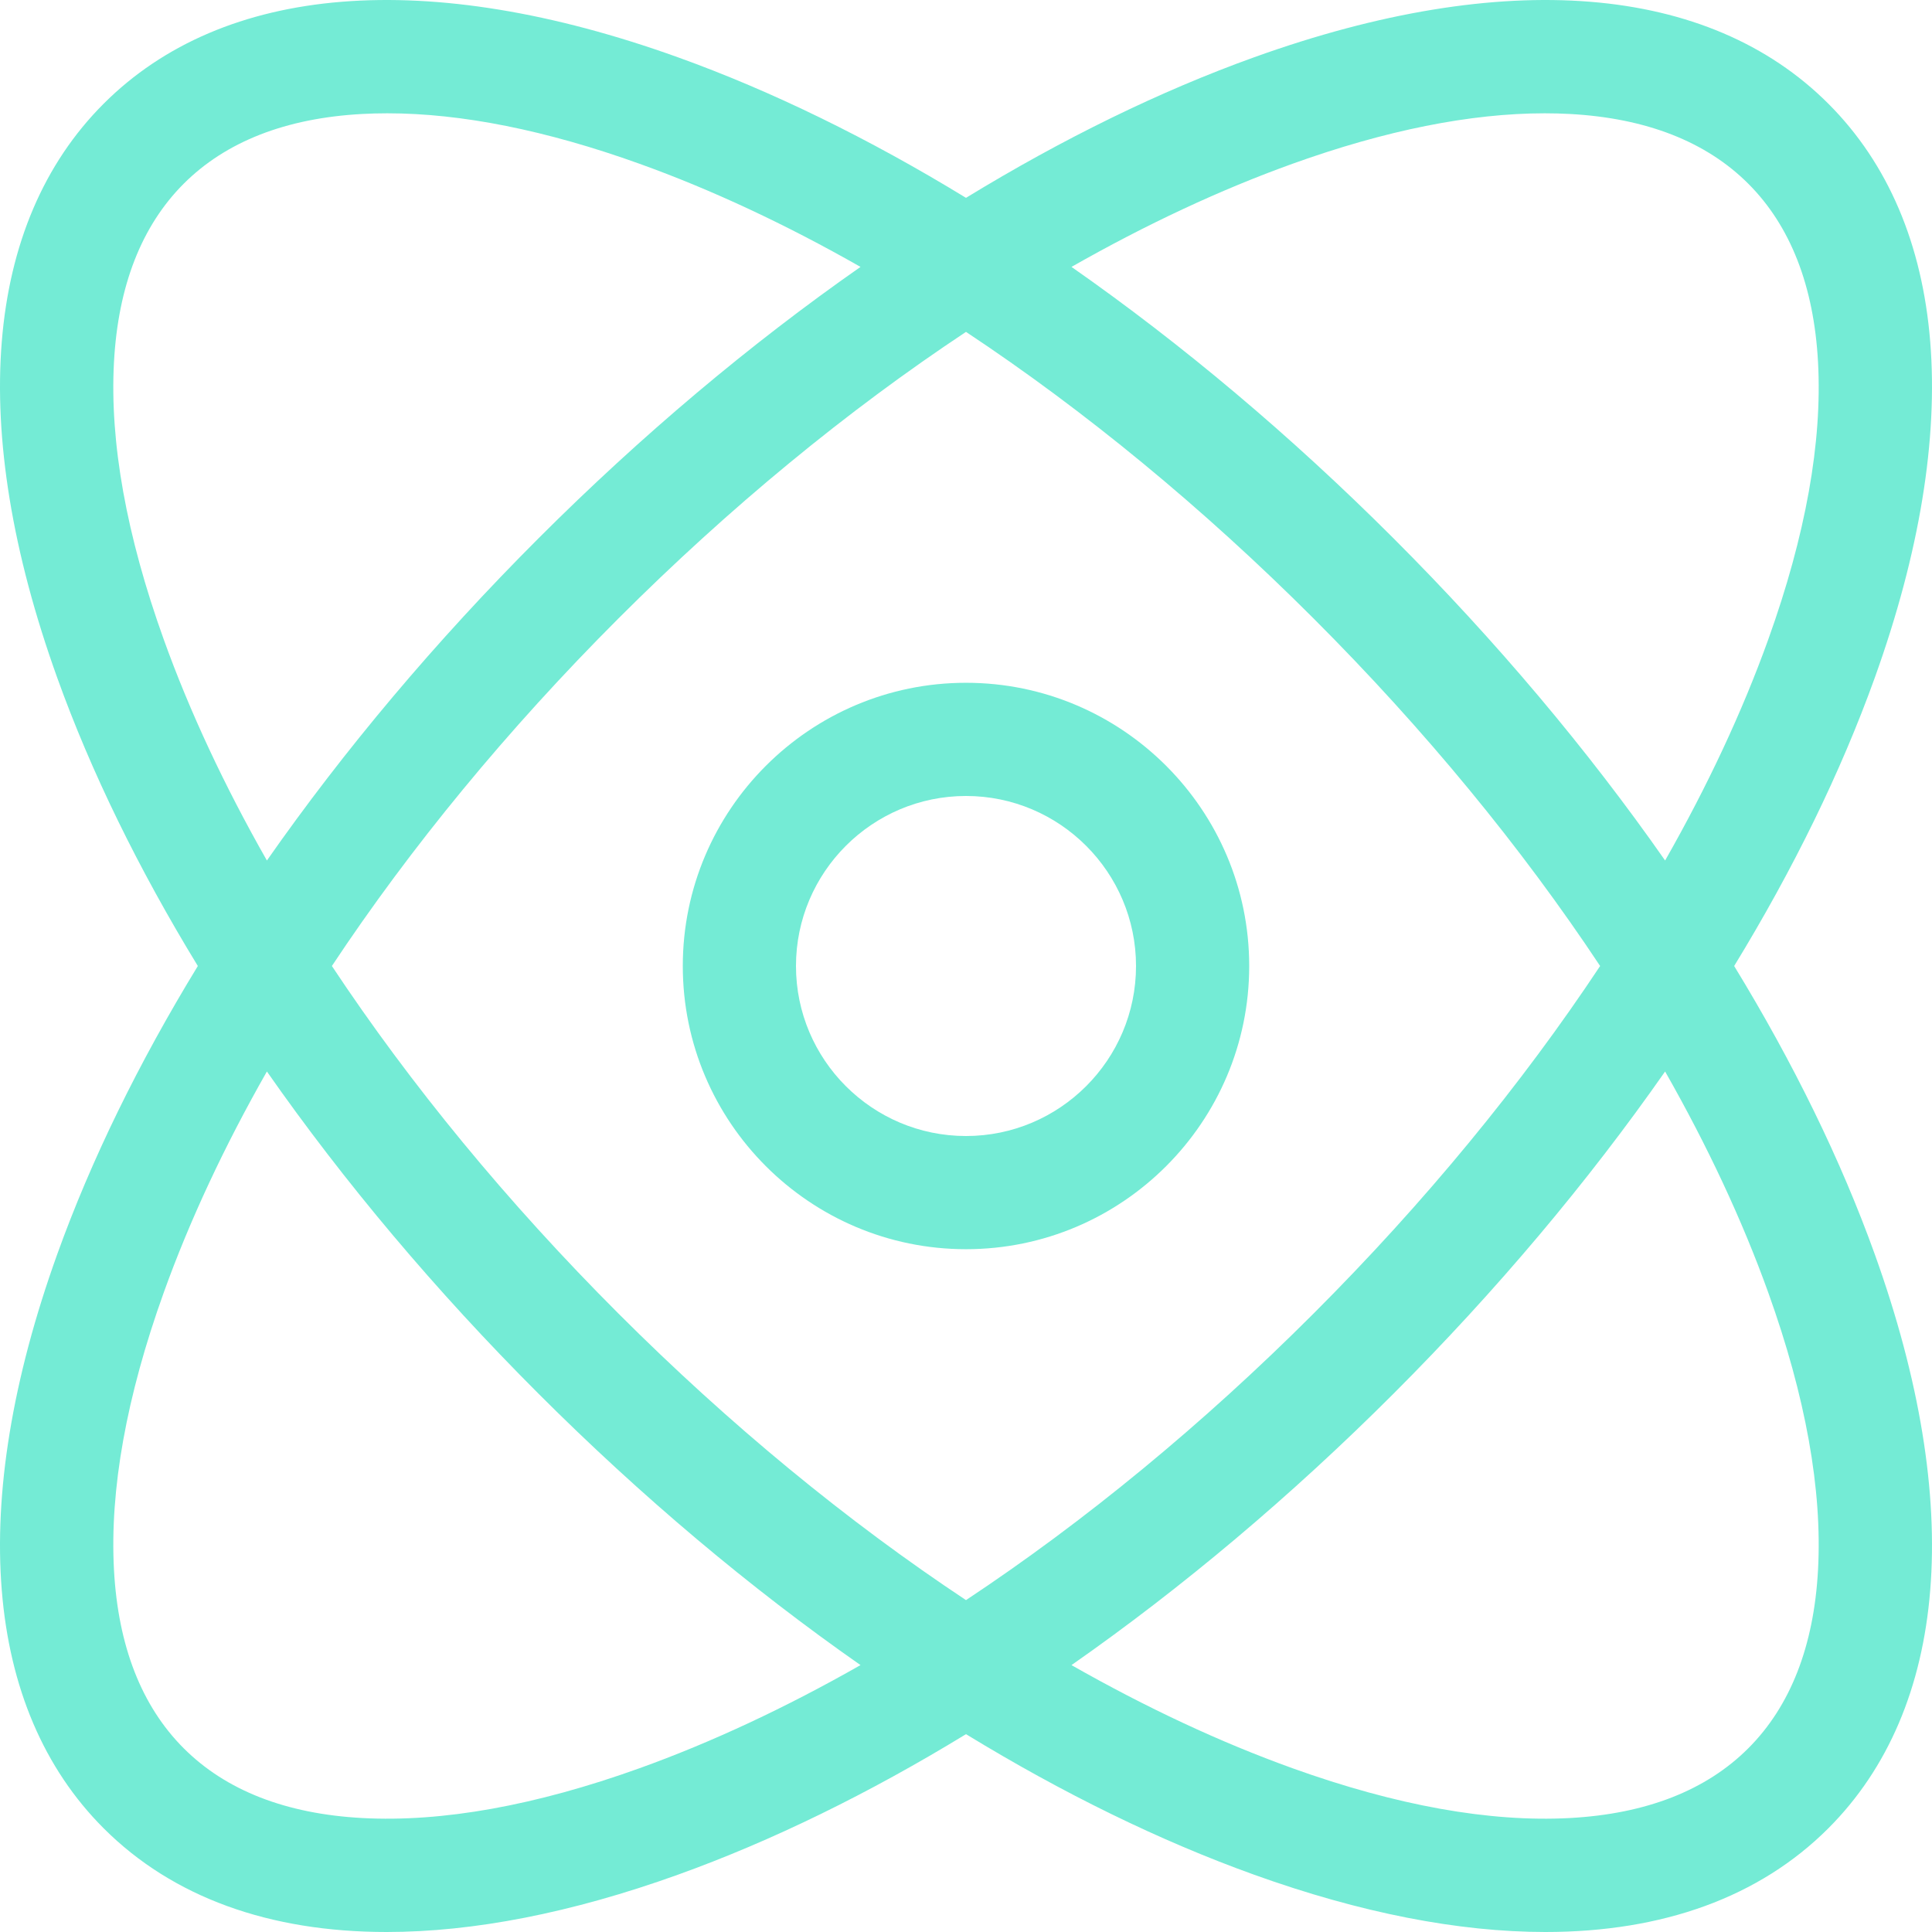<?xml version="1.0"?>
<svg xmlns="http://www.w3.org/2000/svg" id="Layer_1" enable-background="new 0 0 512 512" height="512px" viewBox="0 0 512 512" width="512px" class=""><g><path d="m256 180.946c-41.385 0-75.053 33.669-75.053 75.053s33.669 75.053 75.053 75.053 75.053-33.669 75.053-75.053-33.668-75.053-75.053-75.053zm0 120.111c-24.845 0-45.057-20.213-45.057-45.057s20.213-45.057 45.057-45.057 45.057 20.213 45.057 45.057-20.212 45.057-45.057 45.057z" data-original="#000000" class="active-path" data-old_color="#000000" fill="#74EBD5"/><path d="m459.572 256c15.694-25.699 28.291-51.426 37.262-76.392 23.834-66.331 19.462-120.359-12.31-152.132-31.772-31.772-85.801-36.143-152.132-12.31-24.967 8.971-50.693 21.568-76.392 37.262-25.699-15.694-51.425-28.291-76.392-37.262-66.331-23.833-120.359-19.462-152.132 12.31-31.772 31.772-36.144 85.8-12.31 152.132 8.971 24.967 21.568 50.693 37.262 76.392-15.694 25.699-28.291 51.426-37.262 76.392-23.834 66.331-19.462 120.359 12.31 152.132 18.267 18.267 43.887 27.476 74.977 27.476 22.984 0 48.961-5.035 77.155-15.166 24.967-8.971 50.693-21.568 76.392-37.262 25.699 15.694 51.425 28.291 76.392 37.262 28.199 10.132 54.168 15.166 77.155 15.166 31.086 0 56.711-9.211 74.977-27.476 31.772-31.772 36.144-85.8 12.31-152.132-8.971-24.967-21.568-50.693-37.262-76.392zm-117.037-212.605c24.722-8.883 47.161-13.369 66.824-13.369 2.251 0 4.467.059 6.645.176 20.221 1.094 36.139 7.313 47.31 18.484s17.39 27.089 18.484 47.31c1.146 21.197-3.293 45.916-13.193 73.468-6.876 19.137-16.08 38.8-27.335 58.58-20.447-29.257-44.696-58.104-71.953-85.361s-56.104-51.506-85.361-71.953c19.78-11.255 39.443-20.459 58.579-27.335zm81.513 212.605c-20.837 31.435-46.519 62.683-75.942 92.106-29.424 29.424-60.671 55.105-92.106 75.942-31.435-20.837-62.683-46.518-92.106-75.942-29.424-29.423-55.105-60.671-75.942-92.106 20.837-31.435 46.519-62.683 75.942-92.106 29.424-29.424 60.671-55.105 92.106-75.942 31.435 20.837 62.682 46.518 92.106 75.942 29.424 29.423 55.105 60.671 75.942 92.106zm-380.653-86.535c-9.9-27.552-14.339-52.271-13.193-73.468 1.094-20.221 7.313-36.139 18.484-47.31s27.089-17.39 47.31-18.484c2.179-.118 4.392-.176 6.645-.176 19.661 0 42.103 4.486 66.824 13.369 19.137 6.876 38.799 16.08 58.58 27.335-29.257 20.447-58.104 44.696-85.361 71.953s-51.506 56.104-71.953 85.361c-11.256-19.781-20.46-39.444-27.336-58.58zm126.07 299.14c-27.552 9.9-52.273 14.338-73.468 13.193-20.221-1.094-36.139-7.313-47.31-18.484s-17.39-27.089-18.484-47.31c-1.146-21.197 3.293-45.916 13.193-73.468 6.876-19.137 16.08-38.8 27.335-58.58 20.447 29.257 44.696 58.104 71.953 85.361s56.104 51.506 85.361 71.953c-19.781 11.255-39.444 20.459-58.58 27.335zm312.333-52.601c-1.094 20.221-7.313 36.139-18.484 47.31s-27.089 17.39-47.31 18.484c-21.195 1.142-45.916-3.293-73.468-13.193-19.137-6.876-38.799-16.08-58.58-27.335 29.257-20.447 58.104-44.696 85.361-71.953s51.506-56.104 71.953-85.361c11.255 19.78 20.459 39.443 27.335 58.58 9.9 27.552 14.339 52.27 13.193 73.468z" data-original="#000000" class="active-path" data-old_color="#000000" fill="#74EBD5"/></g> </svg>
